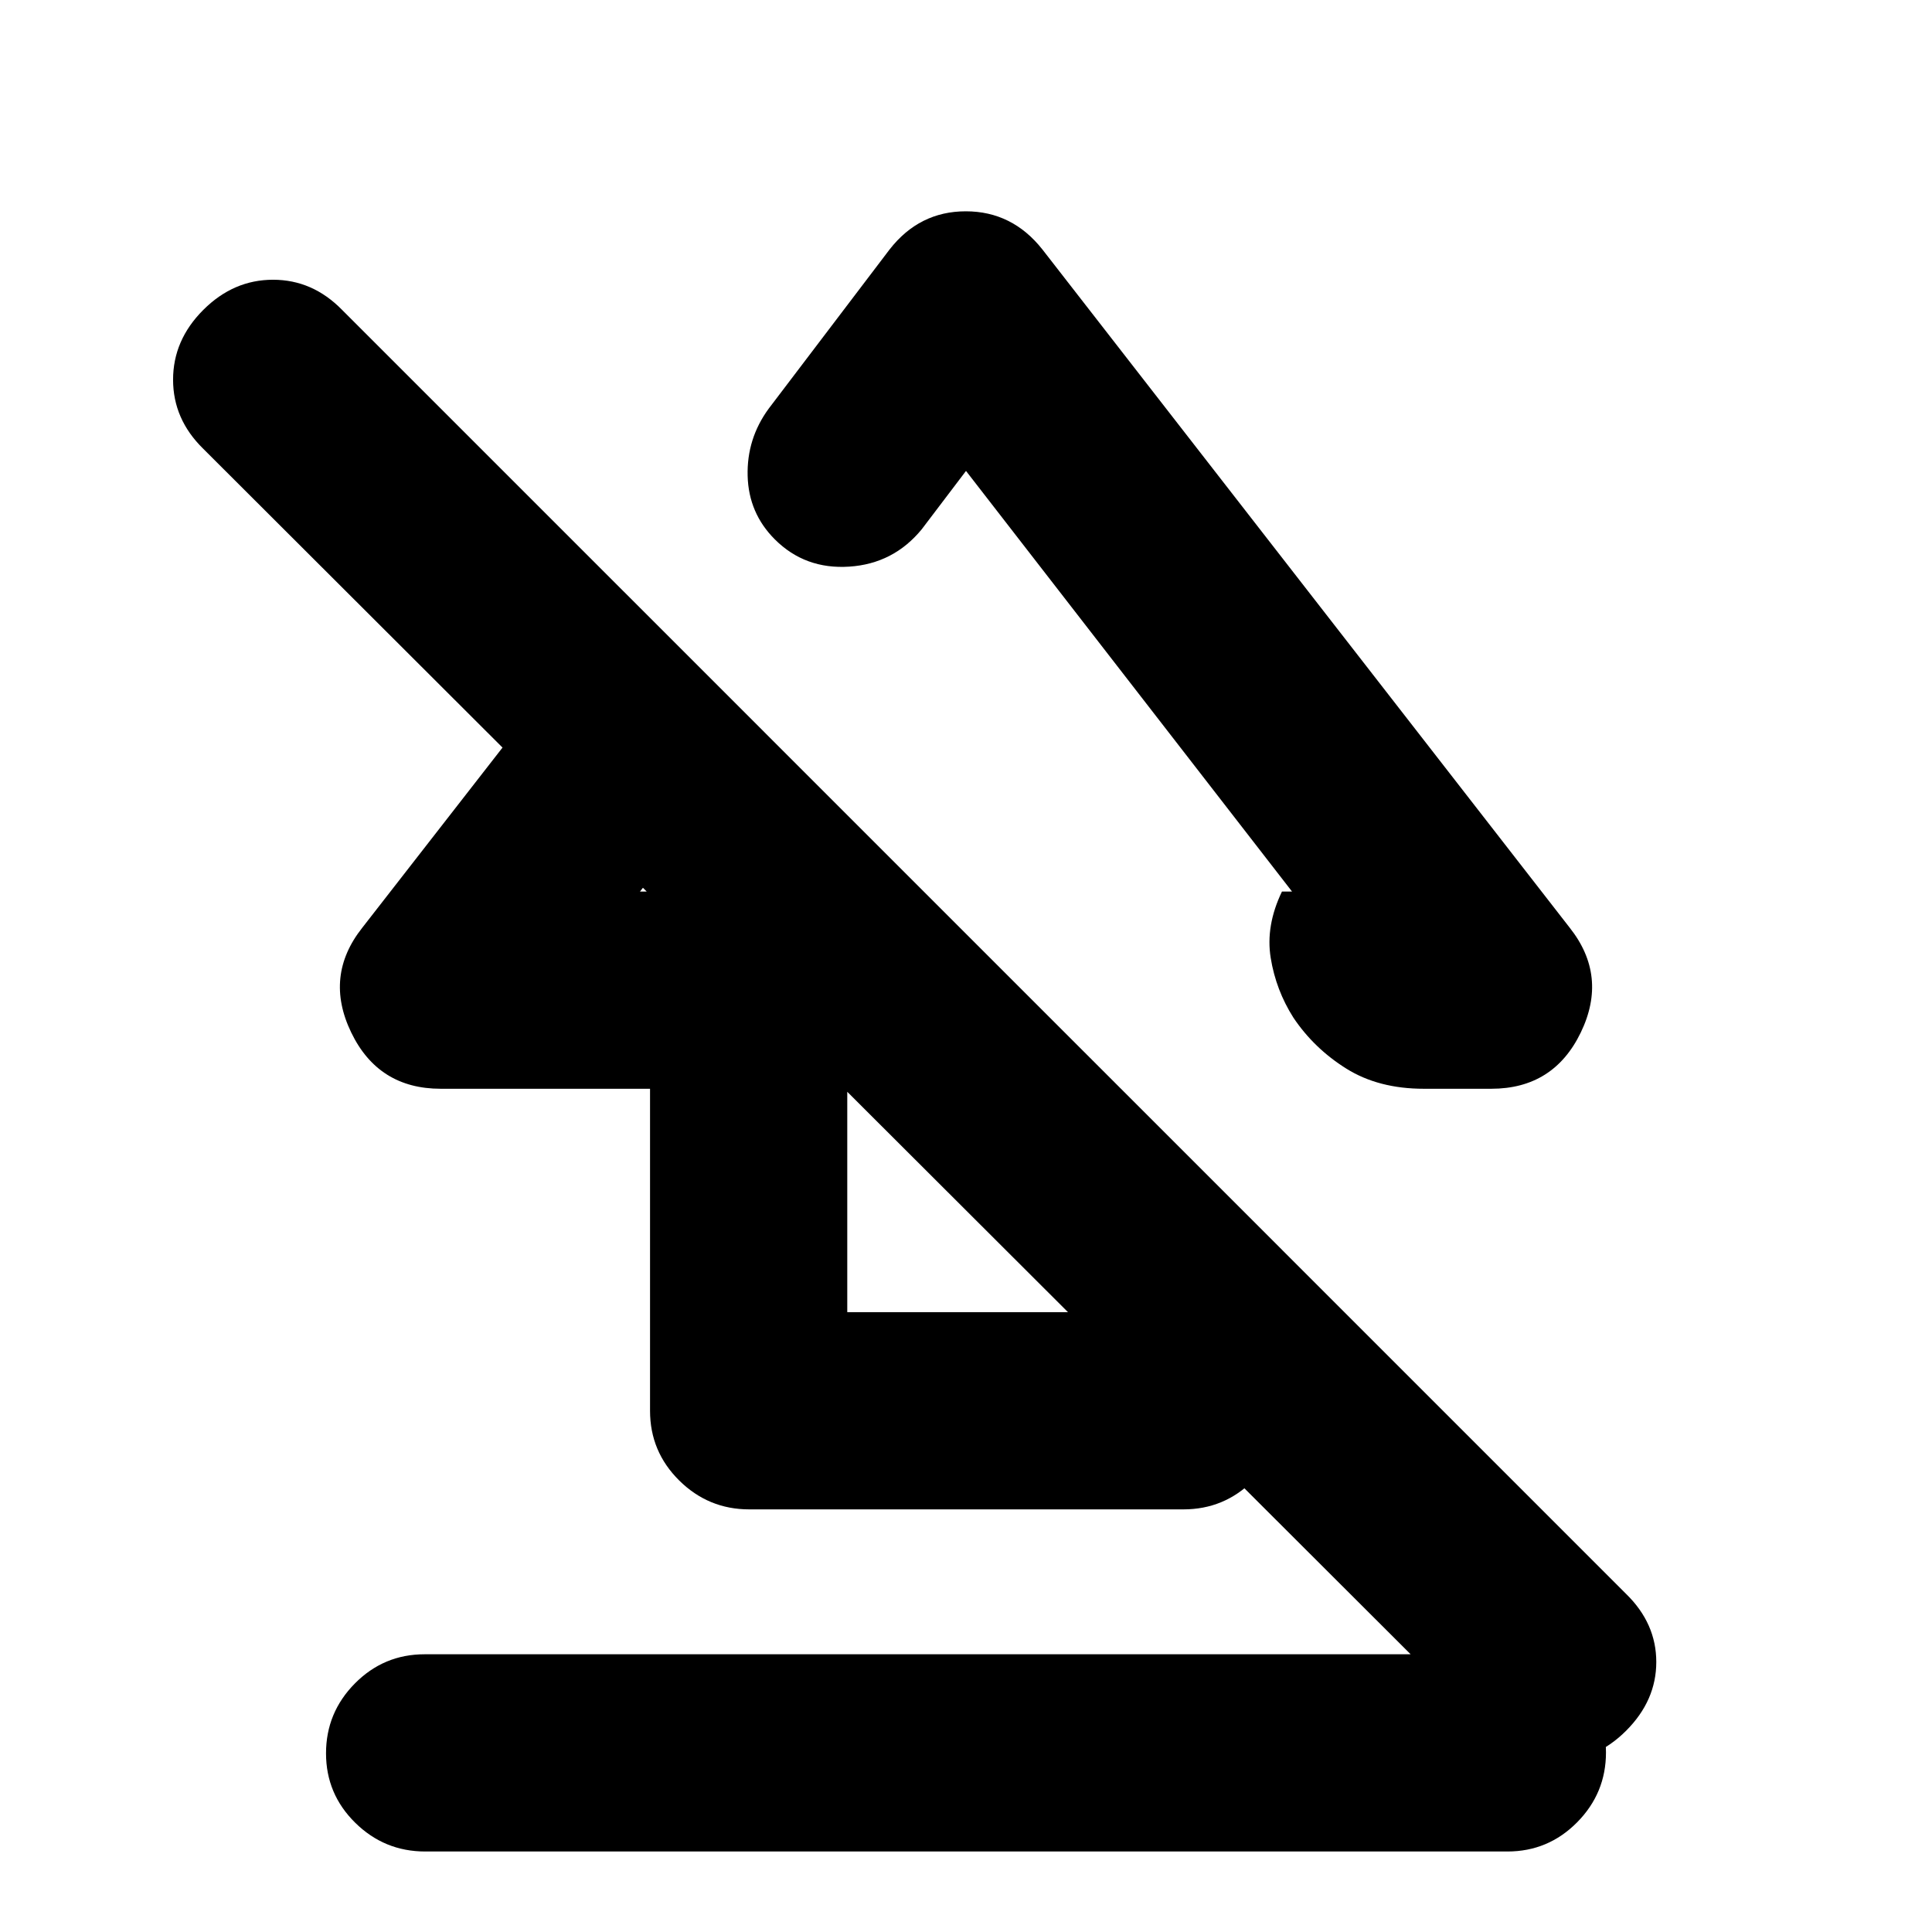<svg xmlns="http://www.w3.org/2000/svg" height="20" viewBox="0 -960 960 960" width="20"><path d="M162-88.79q0-20.21 14.34-34.71 14.35-14.5 34.64-14.5h537.73q20.29 0 34.79 14.29t14.5 34.5Q798-69 783.66-54.5 769.31-40 749.02-40H211.29Q191-40 176.5-54.29T162-88.79ZM219-419q-31 0-44.5-28t5.5-52l130-167 70 70-62 79h103v209h118v-129l98 98v80q0 20.3-14.34 34.65Q608.32-210 588.04-210H372.28q-20.28 0-34.78-14.35T323-259v-160H219Zm299-417 262 337q19 24 5.5 52T741-419h-33.5q-22.5 0-38.5-10t-26.28-25.28Q634-468 631.41-484q-2.6-16 5.59-33h5L480-726l-22 29q-14.04 17.12-36.02 18.56Q400-677 385-692q-13-13-13.5-31.5T382-757l60-79q14.8-19 37.9-19 23.1 0 38.1 19Zm221 736L101-737q-15-14.67-15-34.33Q86-791 101-806t34.67-15q19.66 0 34.33 15l638 638q15 14.64 15 33.82T808-100q-15 15-34.67 15-19.66 0-34.33-15ZM492-585ZM386-452Z"/></svg>
